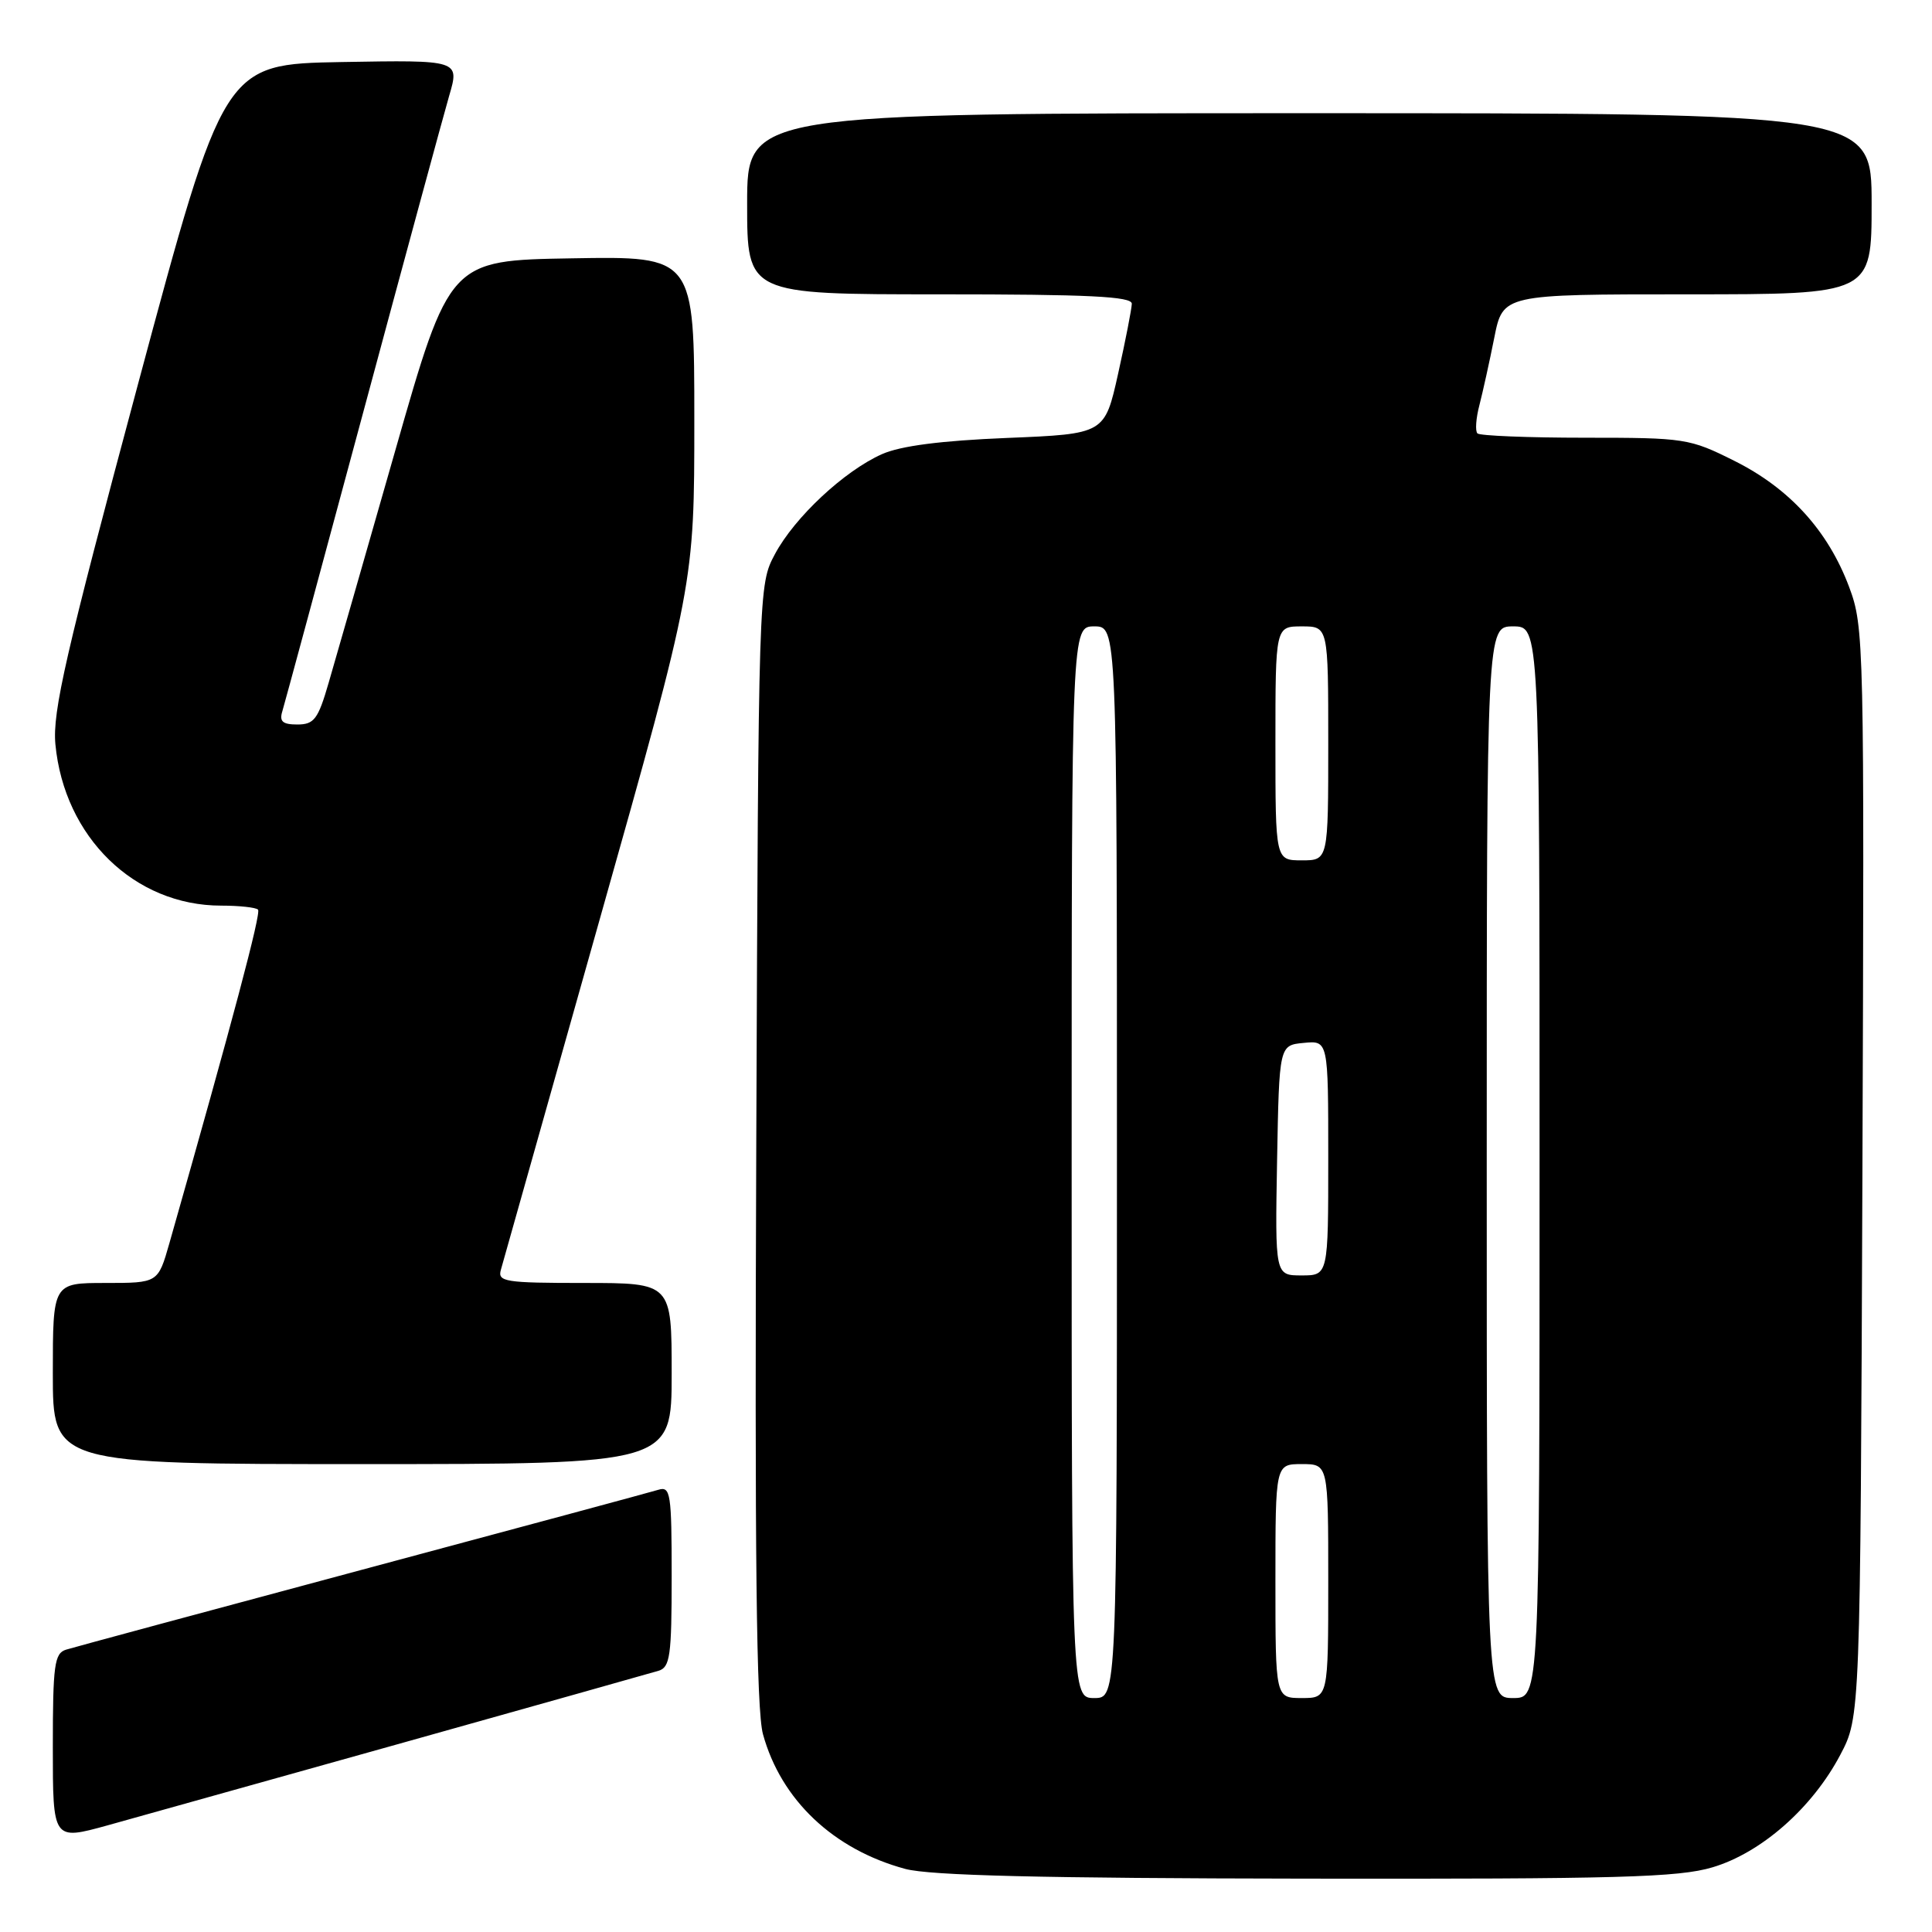 <?xml version="1.0" encoding="UTF-8" standalone="no"?>
<!DOCTYPE svg PUBLIC "-//W3C//DTD SVG 1.1//EN" "http://www.w3.org/Graphics/SVG/1.1/DTD/svg11.dtd" >
<svg xmlns="http://www.w3.org/2000/svg" xmlns:xlink="http://www.w3.org/1999/xlink" version="1.1" viewBox="0 0 256 256">
 <g >
 <path fill="currentColor"
d=" M 226.91 247.43 C 233.38 245.51 240.13 239.57 243.84 232.54 C 246.50 227.50 246.50 227.50 246.78 155.36 C 247.04 84.91 247.00 83.08 245.02 77.78 C 242.23 70.33 237.13 64.72 229.82 61.07 C 223.87 58.09 223.27 58.00 210.01 58.00 C 202.49 58.00 196.08 57.74 195.77 57.43 C 195.45 57.12 195.57 55.43 196.03 53.68 C 196.48 51.93 197.37 47.91 198.00 44.75 C 199.14 39.00 199.14 39.00 223.57 39.00 C 248.00 39.00 248.00 39.00 248.00 27.00 C 248.00 15.00 248.00 15.00 173.50 15.00 C 99.00 15.00 99.00 15.00 99.00 27.00 C 99.00 39.00 99.00 39.00 124.50 39.00 C 144.25 39.00 149.99 39.28 149.97 40.25 C 149.95 40.94 149.14 45.10 148.16 49.50 C 146.38 57.50 146.38 57.50 133.44 58.03 C 124.67 58.39 119.33 59.08 116.86 60.18 C 111.86 62.41 105.29 68.54 102.68 73.43 C 100.51 77.49 100.50 77.67 100.21 151.50 C 99.99 206.25 100.22 226.62 101.10 229.80 C 103.50 238.51 110.44 245.07 119.95 247.64 C 123.23 248.52 138.03 248.88 173.07 248.93 C 214.39 248.99 222.42 248.77 226.91 247.43 Z  M 53.50 230.89 C 71.10 225.95 86.29 221.68 87.25 221.39 C 88.79 220.93 89.00 219.43 89.00 208.87 C 89.00 197.90 88.85 196.91 87.25 197.40 C 86.29 197.70 68.62 202.46 48.00 207.99 C 27.38 213.52 9.71 218.29 8.75 218.59 C 7.21 219.07 7.00 220.60 7.00 231.50 C 7.00 243.87 7.00 243.87 14.25 241.87 C 18.24 240.76 35.90 235.82 53.50 230.89 Z  M 89.00 182.00 C 89.00 170.00 89.00 170.00 77.43 170.00 C 66.89 170.00 65.91 169.84 66.37 168.25 C 66.64 167.29 72.52 146.45 79.43 121.94 C 92.00 77.38 92.00 77.38 92.00 55.66 C 92.00 33.95 92.00 33.95 75.79 34.23 C 59.57 34.50 59.57 34.50 52.36 59.75 C 48.39 73.64 44.42 87.48 43.54 90.50 C 42.15 95.30 41.62 96.00 39.40 96.00 C 37.45 96.00 36.99 95.60 37.41 94.25 C 37.70 93.29 42.48 75.62 48.03 55.00 C 53.58 34.38 58.75 15.35 59.51 12.72 C 60.91 7.95 60.91 7.95 45.29 8.22 C 29.67 8.50 29.67 8.50 18.26 51.00 C 8.69 86.67 6.94 94.32 7.34 98.62 C 8.51 110.93 17.83 120.00 29.30 120.00 C 31.70 120.00 33.90 120.24 34.19 120.53 C 34.63 120.96 30.82 135.29 22.44 164.75 C 20.94 170.00 20.94 170.00 13.97 170.00 C 7.00 170.00 7.00 170.00 7.00 182.00 C 7.00 194.00 7.00 194.00 48.00 194.00 C 89.00 194.00 89.00 194.00 89.00 182.00 Z  M 142.00 154.00 C 142.00 83.00 142.00 83.00 145.00 83.00 C 148.00 83.00 148.00 83.00 148.00 154.00 C 148.00 225.00 148.00 225.00 145.00 225.00 C 142.00 225.00 142.00 225.00 142.00 154.00 Z  M 169.00 209.50 C 169.00 194.00 169.00 194.00 172.50 194.00 C 176.00 194.00 176.00 194.00 176.00 209.50 C 176.00 225.00 176.00 225.00 172.50 225.00 C 169.00 225.00 169.00 225.00 169.00 209.50 Z  M 197.00 154.00 C 197.00 83.00 197.00 83.00 200.50 83.00 C 204.00 83.00 204.00 83.00 204.00 154.00 C 204.00 225.00 204.00 225.00 200.50 225.00 C 197.00 225.00 197.00 225.00 197.00 154.00 Z  M 169.22 153.75 C 169.50 138.50 169.50 138.50 172.75 138.19 C 176.00 137.87 176.00 137.87 176.00 153.44 C 176.00 169.00 176.00 169.00 172.47 169.00 C 168.95 169.00 168.95 169.00 169.22 153.75 Z  M 169.00 98.50 C 169.00 83.00 169.00 83.00 172.50 83.00 C 176.00 83.00 176.00 83.00 176.00 98.50 C 176.00 114.00 176.00 114.00 172.50 114.00 C 169.00 114.00 169.00 114.00 169.00 98.50 Z "/>
</g>
</svg>